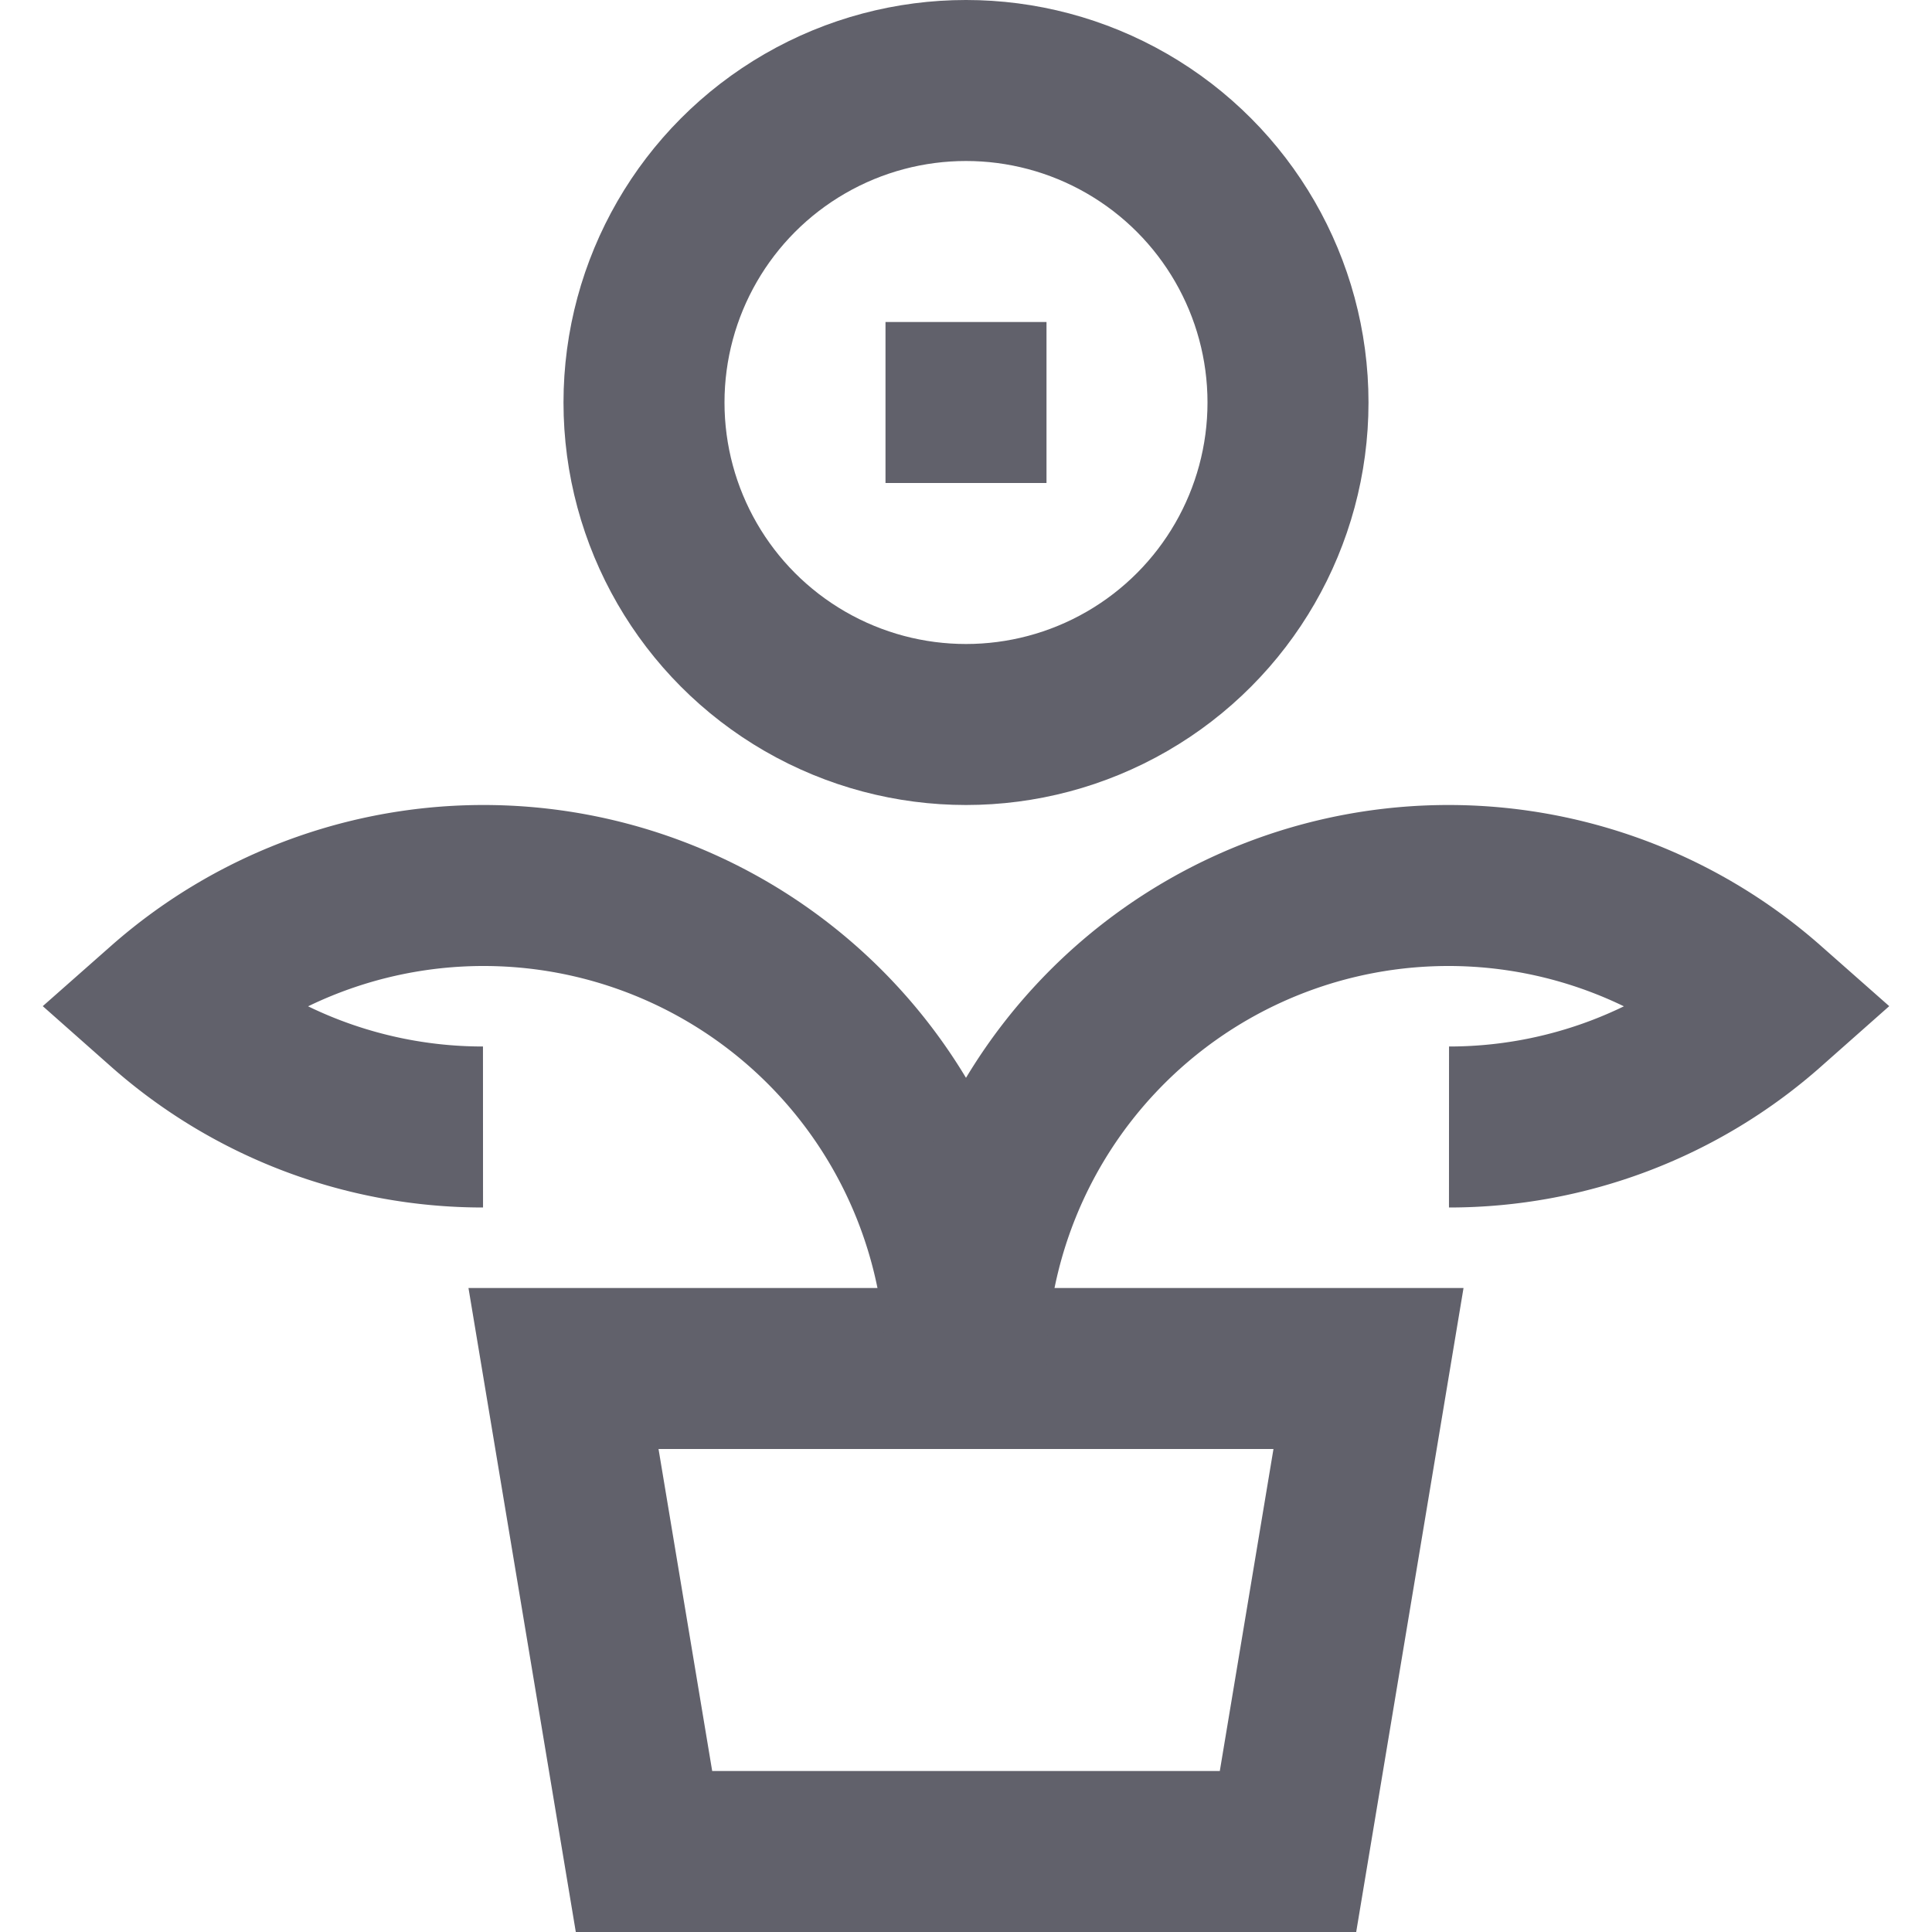 <svg xmlns="http://www.w3.org/2000/svg" height="24" width="24" viewBox="0 0 24 24"><circle cx="12" cy="5" r="4" fill="none" stroke="#61616b" stroke-width="2" data-color="color-2"></circle><line x1="12" y1="4" x2="12" y2="6" fill="none" stroke="#61616b" stroke-width="2" data-color="color-2"></line><polygon points="7 17 17 17 16 23 8 23 7 17" fill="none" stroke="#61616b" stroke-width="2"></polygon><path d="M6,14a5.969,5.969,0,0,1-3.959-1.5A5.993,5.993,0,0,1,12,17" fill="none" stroke="#61616b" stroke-width="2"></path><path d="M18,14a5.969,5.969,0,0,0,3.959-1.5A5.993,5.993,0,0,0,12,17" fill="none" stroke="#61616b" stroke-width="2"></path></svg>
